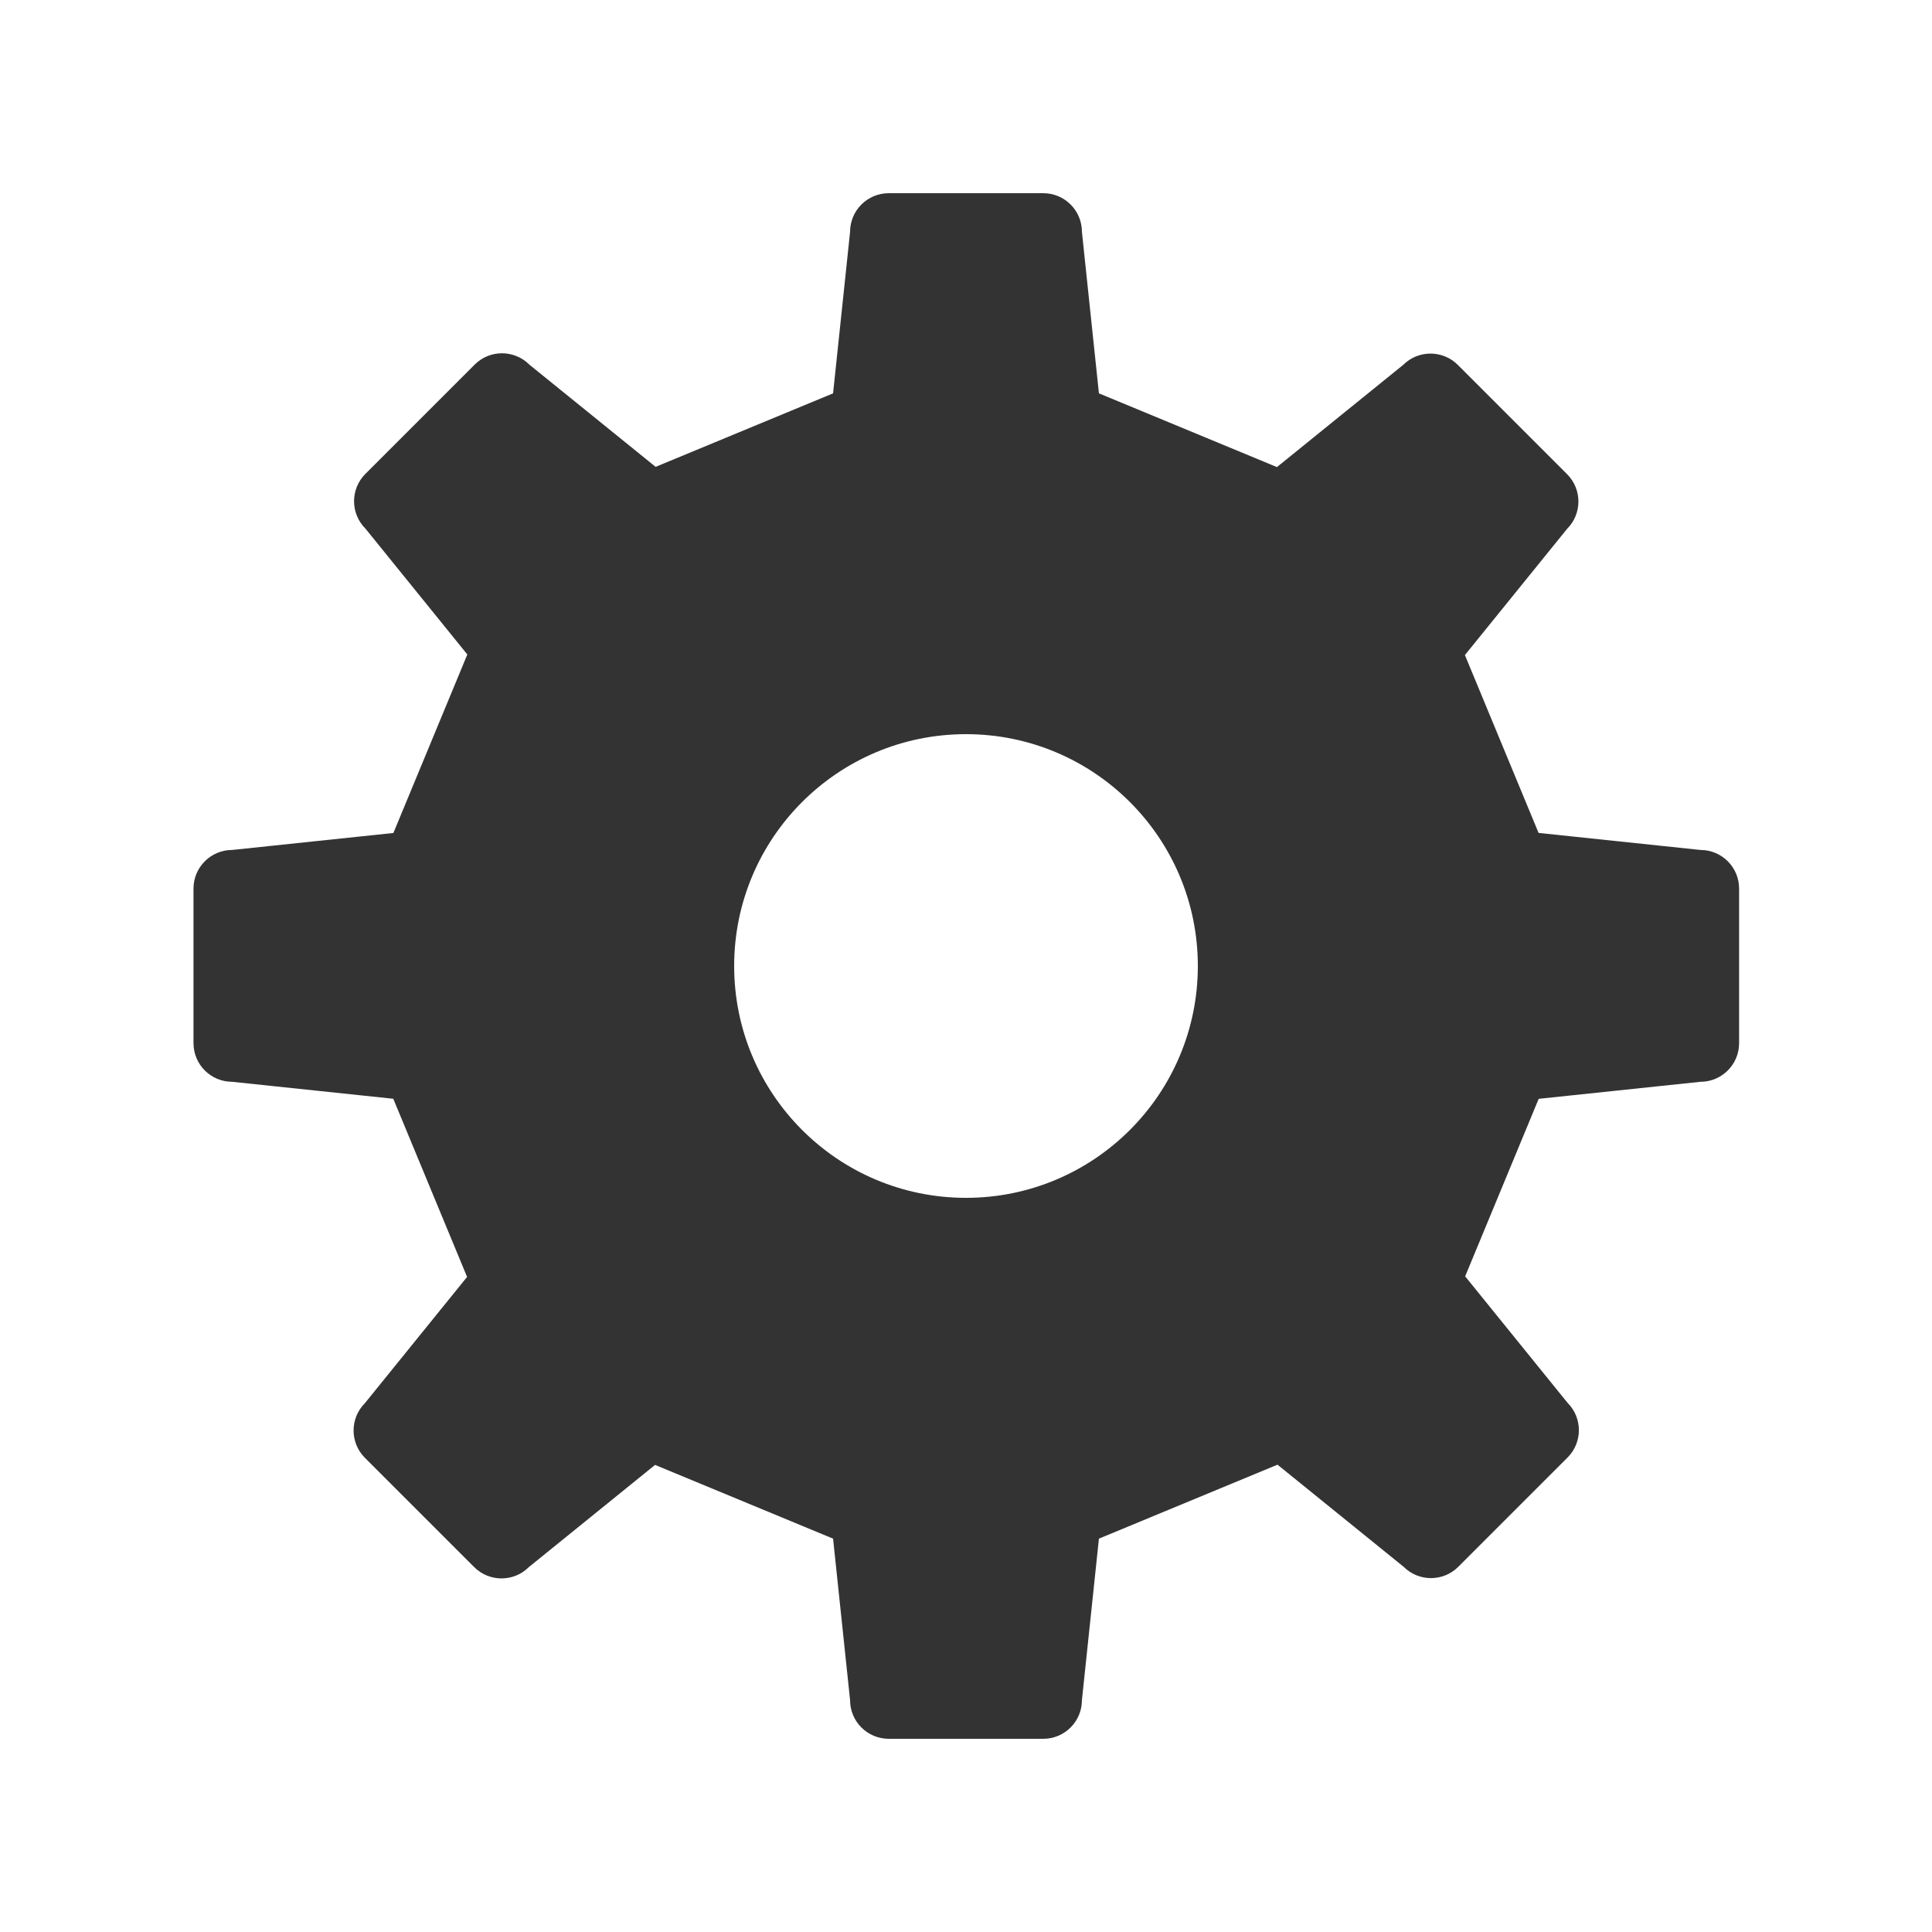 <?xml version="1.0" standalone="no"?>
<!DOCTYPE svg PUBLIC "-//W3C//DTD SVG 1.1//EN" "http://www.w3.org/Graphics/SVG/1.1/DTD/svg11.dtd">
<svg xmlns="http://www.w3.org/2000/svg" version="1.1" width="100.0" height="100.0">

	<g>
		<title>Layer 1</title>
<svg xmlns="http://www.w3.org/2000/svg" xmlns:xlink="http://www.w3.org/1999/xlink" version="1.2" baseProfile="tiny" id="Layer_1" x="0px" y="0px" width="100.0px" height="100px" viewBox="0 0 500 500" xml:space="preserve">
<path fill="#333" fill-rule="evenodd" d="M440.078,279.968l-41.867,4.407l-19.03,45.942l26.506,32.742c3.905,3.905,3.905,10.237,0,14.142  l-28.284,28.284c-3.905,3.905-10.237,3.905-14.143,0l-32.646-26.427L284.4,398.201L280,440c0,5.523-4.477,10-10,10h-40  c-5.523,0-10-4.477-10-10l-4.4-41.799l-46.07-19.083l-32.667,26.445c-3.905,3.905-10.237,3.905-14.142,0l-28.284-28.284  c-3.905-3.905-3.905-10.237,0-14.142l26.445-32.667l-19.101-46.112l-41.703-4.39c-5.523,0-10-4.477-10-10v-40  c0-5.523,4.477-10,10-10l41.731-4.393l19.135-46.197l-26.384-32.593c-3.905-3.905-3.905-10.237,0-14.142l28.284-28.284  c3.905-3.905,10.237-3.905,14.142,0l32.689,26.463l45.924-19.022L220,60c0-5.523,4.477-10,10-10h40c5.523,0,10,4.477,10,10  l4.4,41.799l46.07,19.083l32.667-26.445c3.905-3.905,10.237-3.905,14.142,0l28.284,28.284c3.905,3.905,3.905,10.237,0,14.142  l-26.445,32.667l19.065,46.027l41.895,4.41c5.523,0,10,4.477,10,10v40C450.078,275.491,445.601,279.968,440.078,279.968z M250,190  c-33.137,0-60,26.863-60,60s26.863,60,60,60s60-26.863,60-60S283.137,190,250,190z"/>
</svg>	</g>

</svg>
